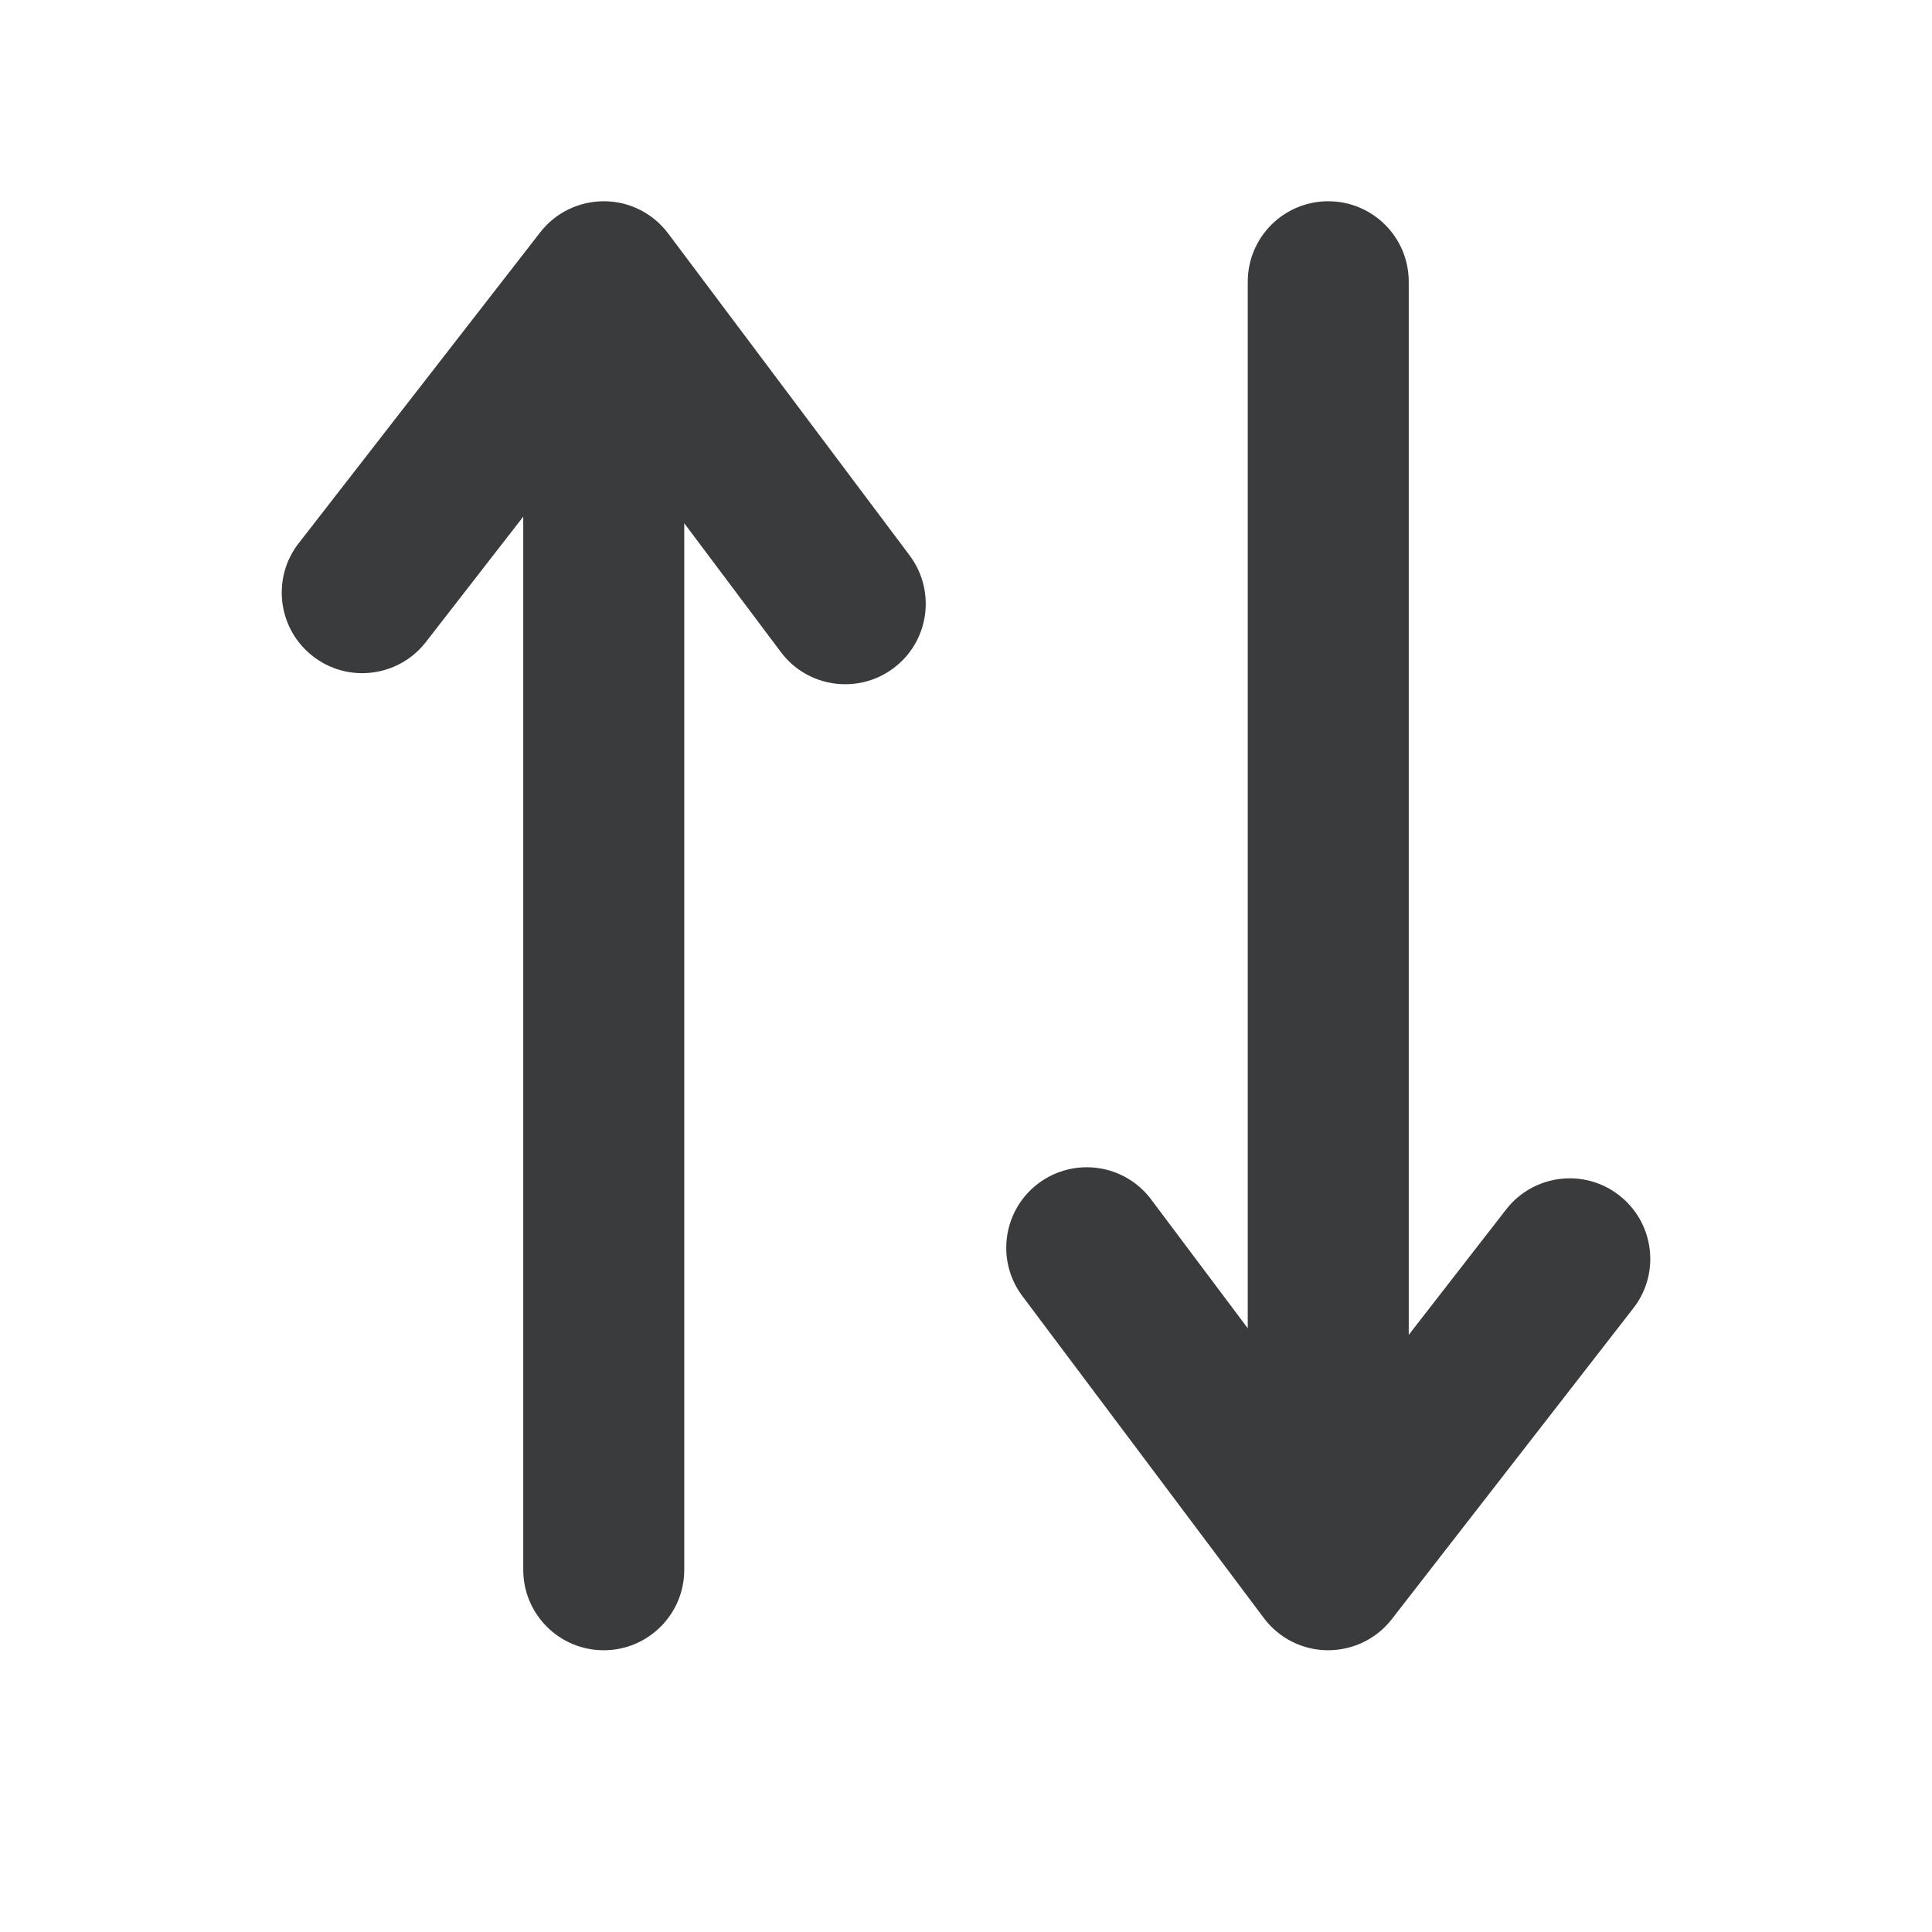 <?xml version="1.0" encoding="UTF-8"?>
<svg width="24px" height="24px" viewBox="0 0 24 24" version="1.1" xmlns="http://www.w3.org/2000/svg" xmlns:xlink="http://www.w3.org/1999/xlink">
    <title>27) Icon/Sort by</title>
    <defs>
        <path d="M7.4,12.2 C7.843,11.869 8.469,11.958 8.8,12.4 C9.131,12.842 9.042,13.469 8.6,13.8 L8.6,13.8 L7,15 L20,15 C20.552,15 21,15.447 21,16 C21,16.553 20.552,17 20,17 L20,17 L6.918,17 L8.476,18.21 C8.912,18.549 8.991,19.178 8.652,19.613 C8.455,19.867 8.16,20 7.862,20 C7.647,20 7.431,19.932 7.249,19.79 L7.249,19.79 L3.387,16.79 C3.14,16.599 2.998,16.304 3,15.991 C3.002,15.68 3.15,15.387 3.4,15.2 L3.4,15.2 Z M15.348,3.387 C15.687,2.95 16.316,2.871 16.751,3.21 L16.751,3.21 L20.613,6.21 C20.86,6.401 21.002,6.696 21,7.009 C20.998,7.32 20.85,7.613 20.6,7.8 L20.6,7.8 L16.6,10.8 C16.42,10.935 16.209,11 16.001,11 C15.697,11 15.396,10.862 15.2,10.6 C14.869,10.158 14.958,9.531 15.4,9.2 L15.4,9.2 L17,8 L4,8 C3.448,8 3,7.553 3,7 C3,6.447 3.448,6 4,6 L4,6 L17.082,6 L15.524,4.79 C15.088,4.451 15.009,3.822 15.348,3.387 Z" id="path-1"></path>
    </defs>
    <g id="27)-Icon/Sort-by" stroke="none" stroke-width="1" fill="none" fill-rule="evenodd">
        <mask id="mask-2" fill="white">
            <use xlink:href="#path-1"></use>
        </mask>
        <use id="🎨-Icon-Сolor" fill="#3A3B3C" transform="translate(12, 11.5) rotate(90) translate(-12, -11.5) " xlink:href="#path-1"></use>
    </g>
</svg>